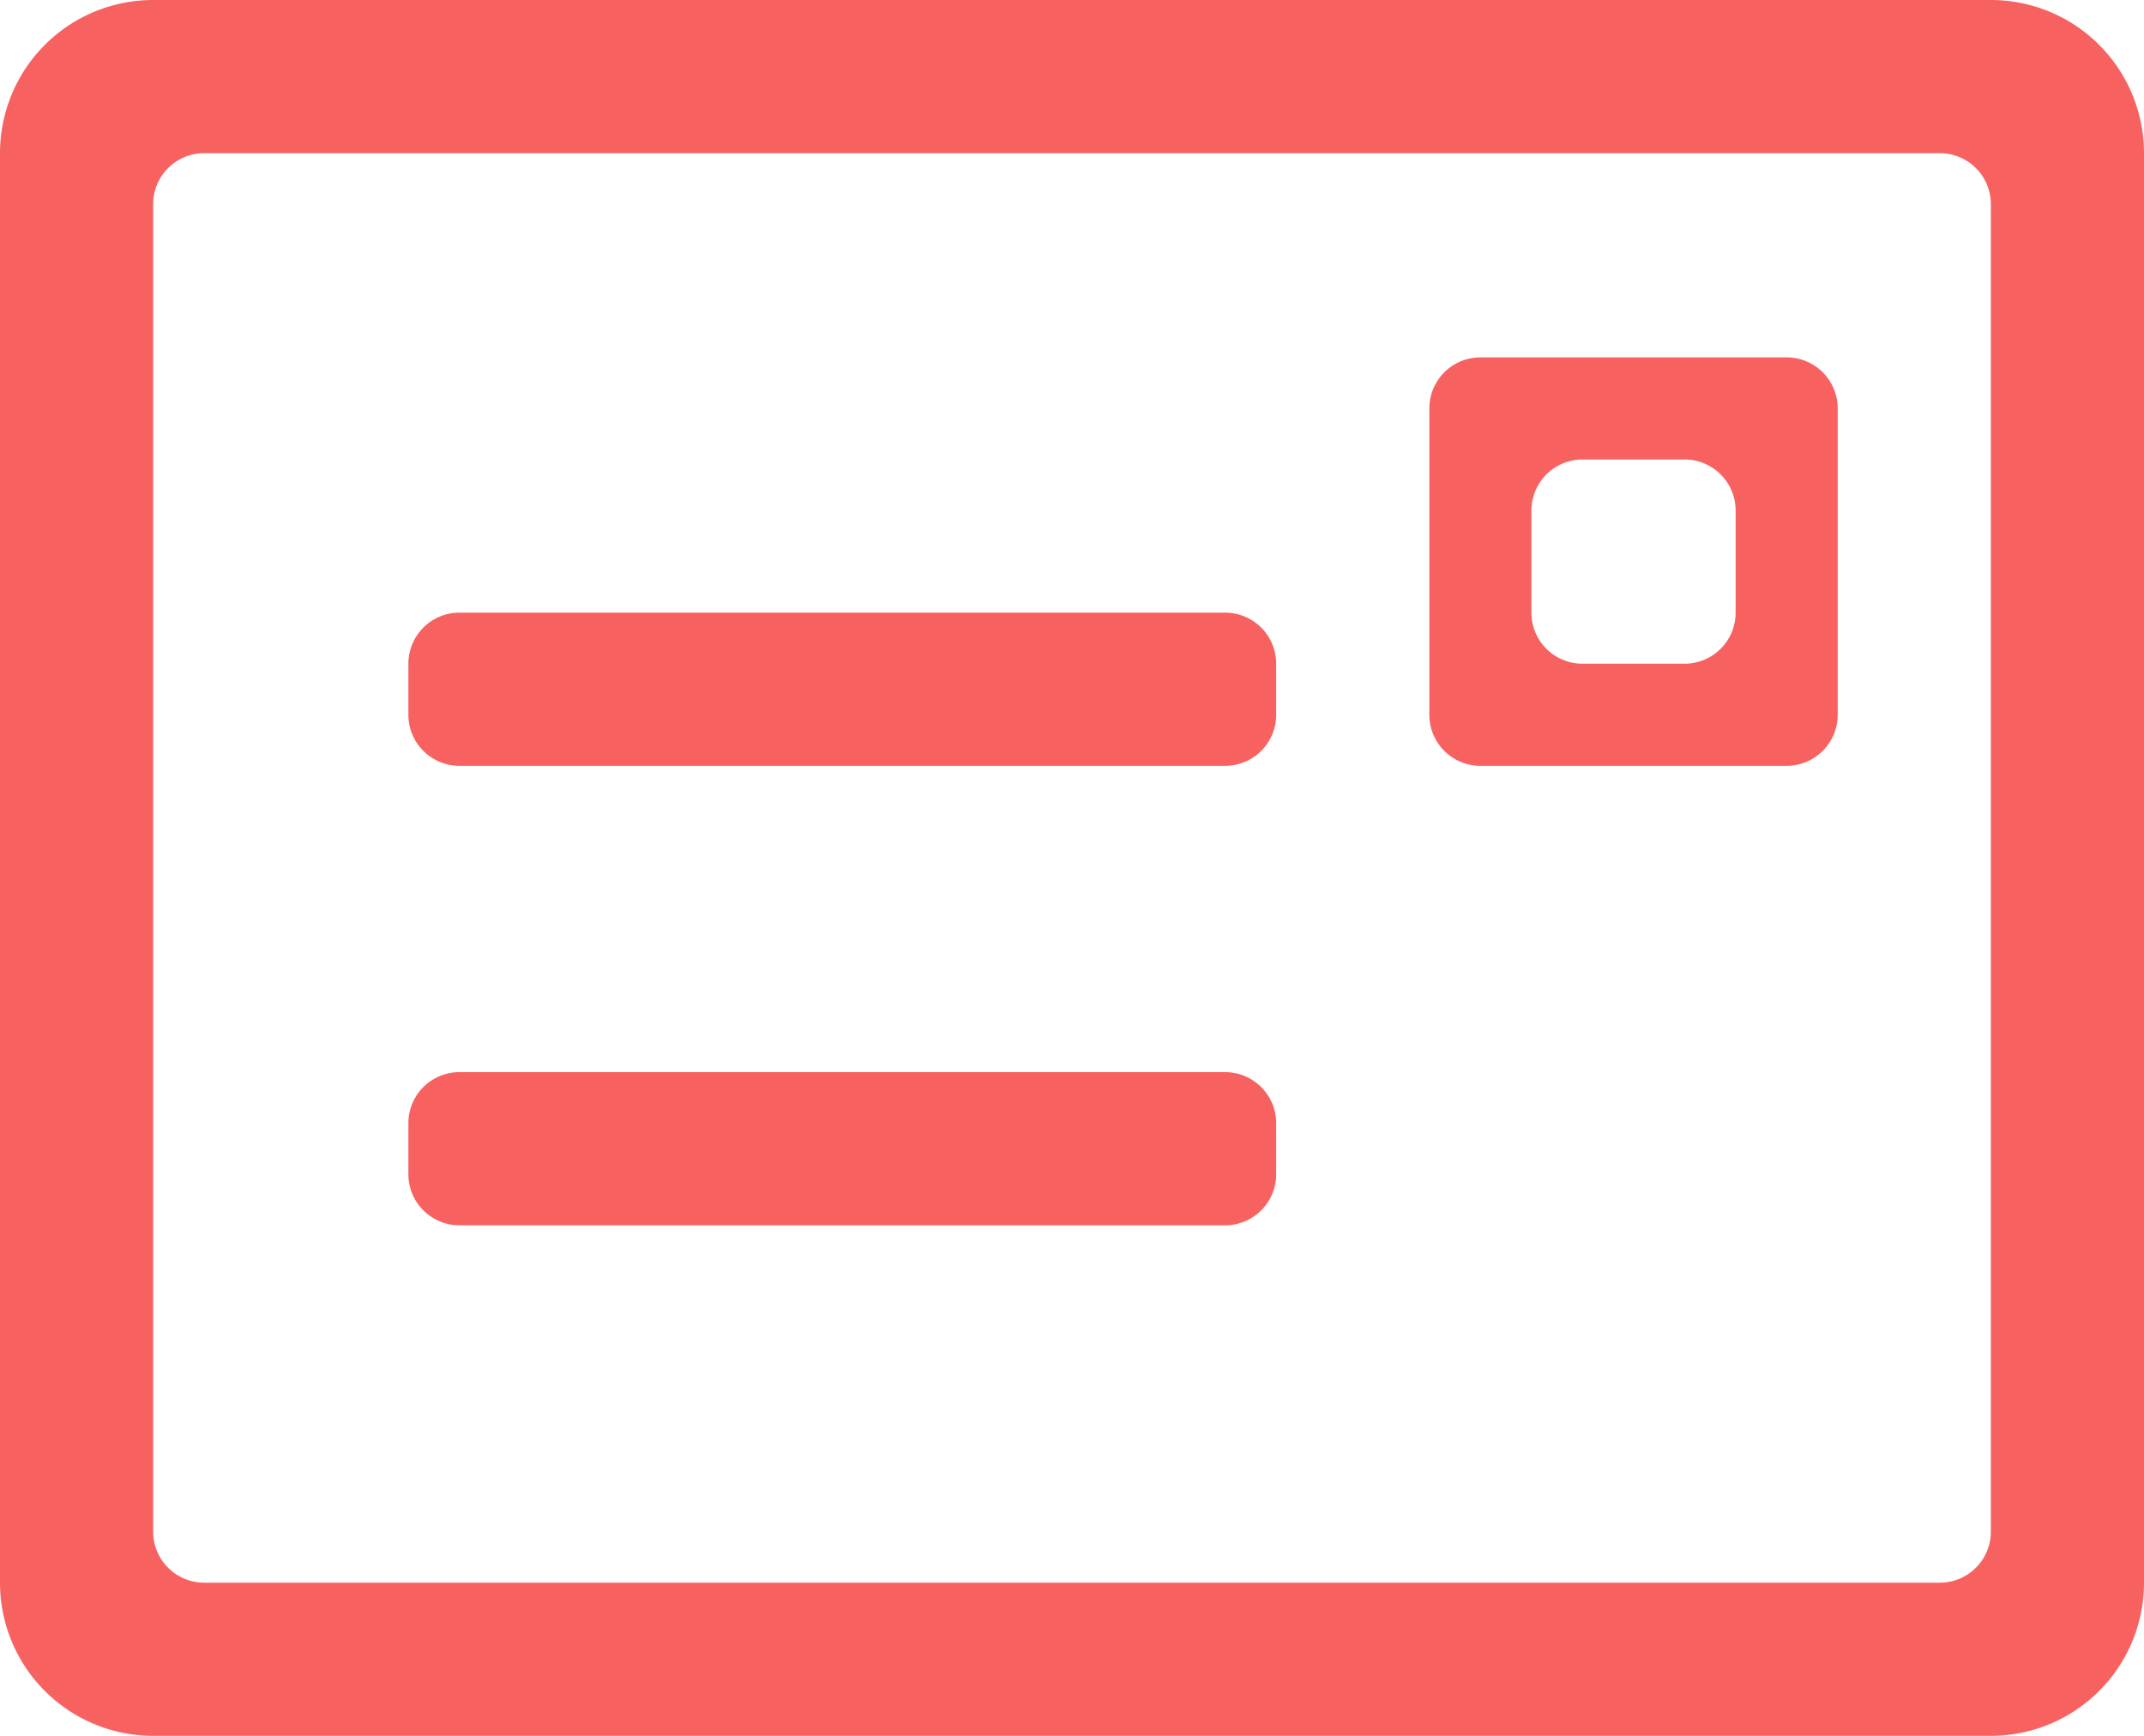<svg width="21" height="17" viewBox="0 0 21 17" xmlns="http://www.w3.org/2000/svg"><path d="M19.5 0h-18A1.5 1.5 0 0 0 0 1.5v14A1.5 1.5 0 0 0 1.5 17h18a1.5 1.5 0 0 0 1.5-1.5v-14A1.5 1.5 0 0 0 19.5 0zm0 15a.5.5 0 0 1-.5.5H2a.5.5 0 0 1-.5-.5V2a.5.5 0 0 1 .5-.5h17a.5.5 0 0 1 .5.5v13zm-2-11.5h-3a.5.5 0 0 0-.5.5v3a.5.5 0 0 0 .5.5h3A.5.5 0 0 0 18 7V4a.5.5 0 0 0-.5-.5zM17 6a.5.5 0 0 1-.5.5h-1A.5.5 0 0 1 15 6V5a.5.5 0 0 1 .5-.5h1a.5.5 0 0 1 .5.5v1zm-5 4.5H4.5a.5.5 0 0 0-.5.5v.5a.5.5 0 0 0 .5.5H12a.5.5 0 0 0 .5-.5V11a.5.5 0 0 0-.5-.5zM12 6H4.5a.5.5 0 0 0-.5.5V7a.5.5 0 0 0 .5.5H12a.5.5 0 0 0 .5-.5v-.5A.5.5 0 0 0 12 6z" fill="#F76260" fill-rule="evenodd"/></svg>